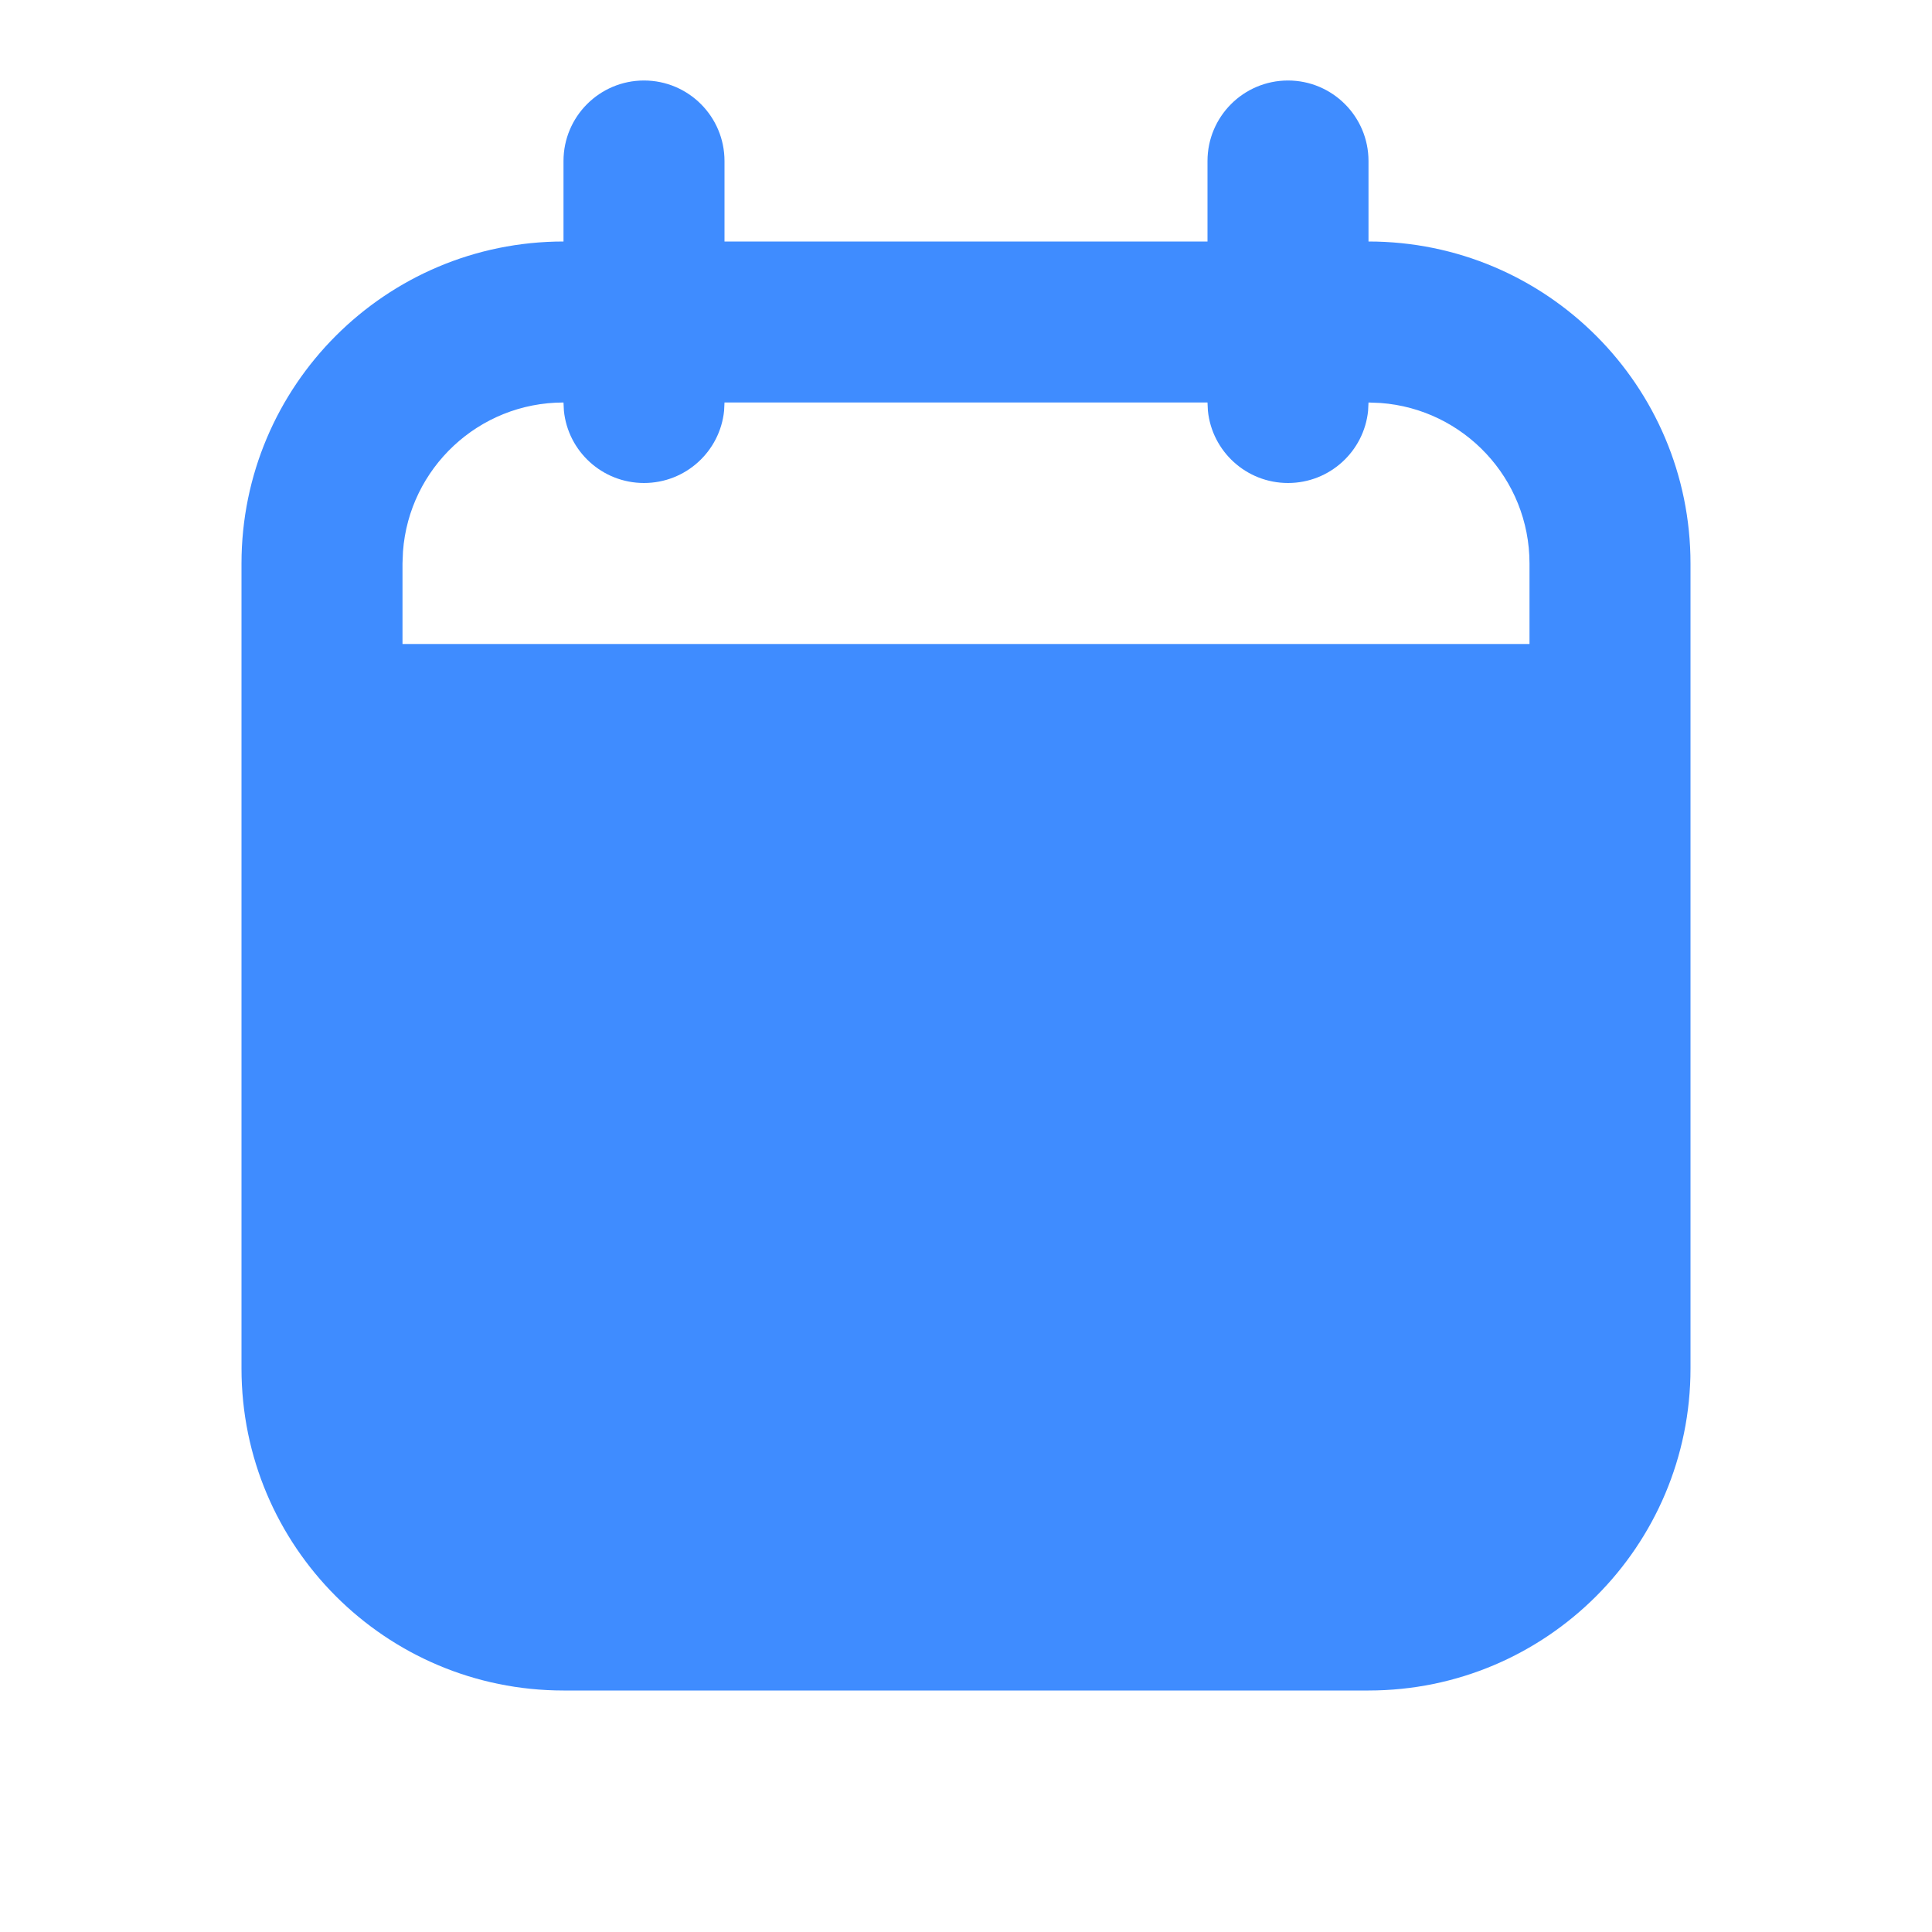 <svg width="24" height="24" viewBox="0 0 24 24" fill="none" xmlns="http://www.w3.org/2000/svg">
<path d="M16 1C16.552 1 17 1.448 17 2V3C19.209 3 21 4.791 21 7V17C21 19.209 19.209 21 17 21H7C4.791 21 3 19.209 3 17V7C3 4.791 4.791 3 7 3V2C7 1.448 7.448 1 8 1C8.552 1 9 1.448 9 2V3H15V2C15 1.448 15.448 1 16 1ZM8.995 5.103C8.944 5.607 8.518 6 8 6C7.482 6 7.056 5.607 7.005 5.103L7 5C5.946 5 5.082 5.816 5.006 6.851L5 7V8H19V7C19 5.946 18.184 5.082 17.149 5.006L17 5L16.995 5.103C16.944 5.607 16.518 6 16 6C15.482 6 15.056 5.607 15.005 5.103L15 5H9L8.995 5.103Z" fill="#3F8CFF"/>
</svg>
